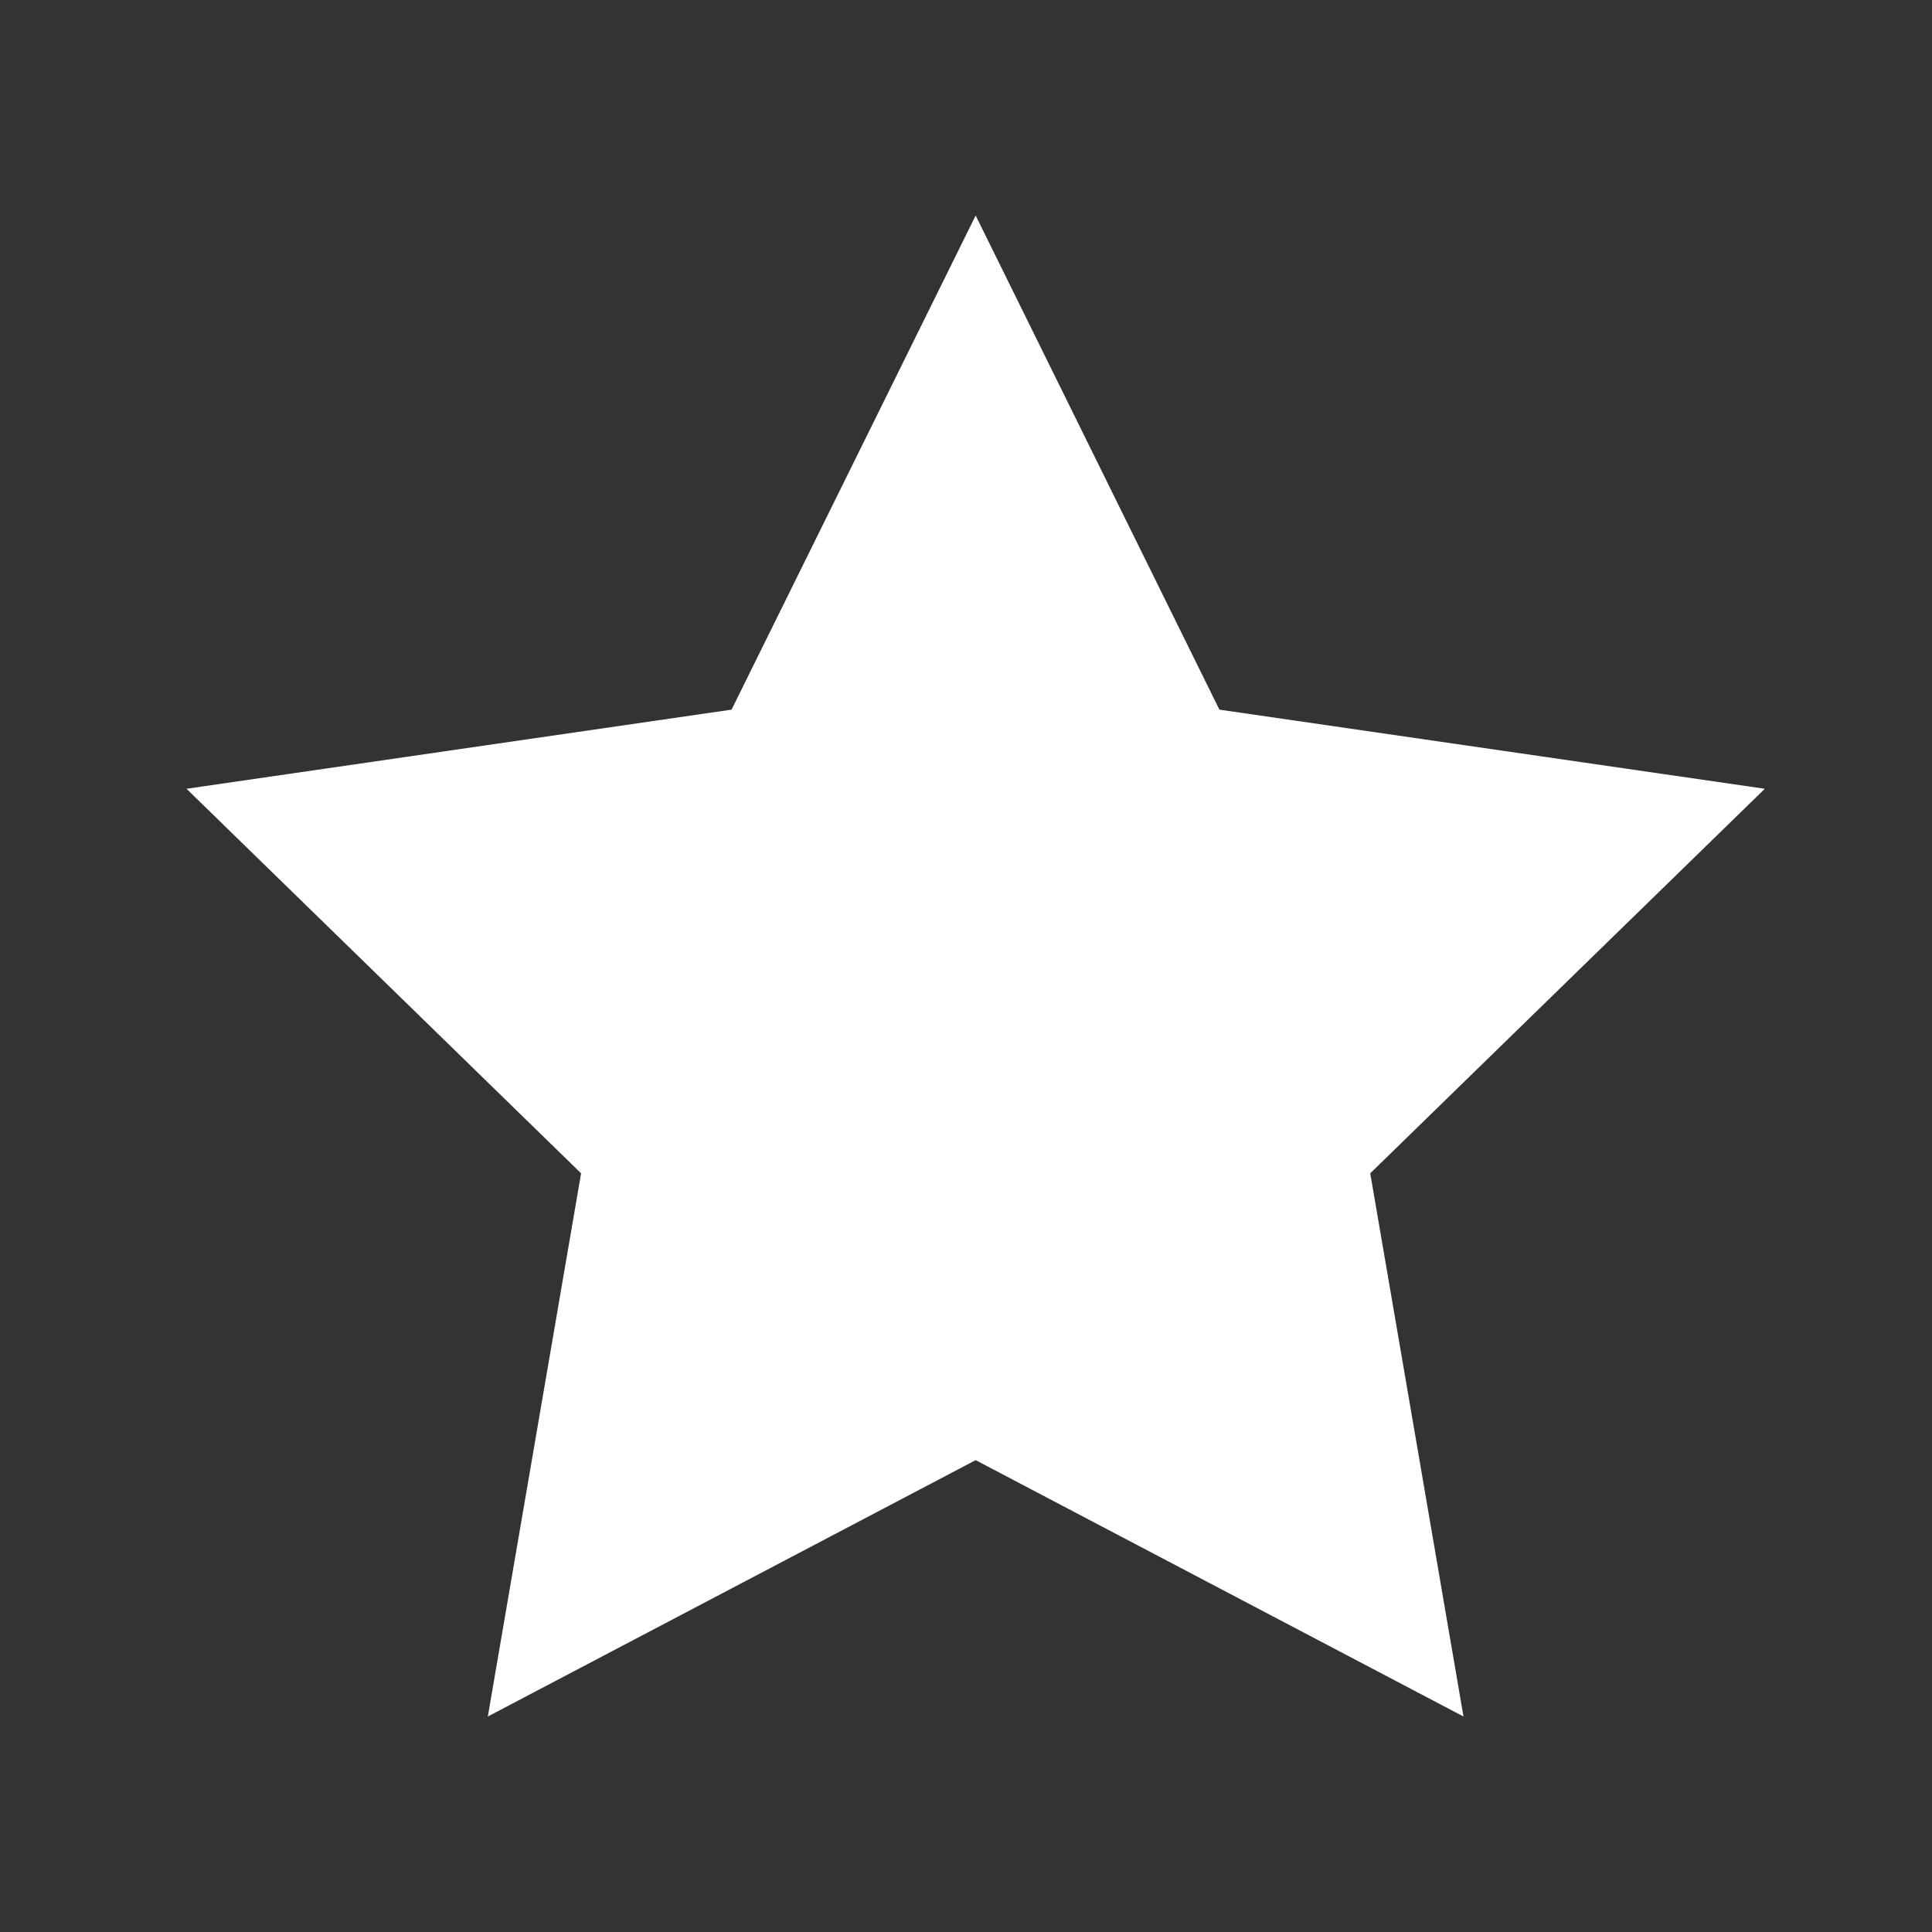 <?xml version="1.0" encoding="utf-8"?>
<!-- Generator: Adobe Illustrator 19.0.0, SVG Export Plug-In . SVG Version: 6.00 Build 0)  -->
<svg version="1.1" id="donate" xmlns="http://www.w3.org/2000/svg" xmlns:xlink="http://www.w3.org/1999/xlink" x="0px" y="0px"
	 viewBox="-219 21 520 520" style="enable-background:new -219 21 520 520;" xml:space="preserve">
<rect x="-219" y="21" width="520" height="520" fill="#333333" stroke="none"/>
<style type="text/css">
	.st0{fill:#FFFFFF;}
</style>
<polygon id="etoile_5_" class="st0" points="43.6,79 109.2,212 256,233.3 149.8,336.8 174.9,483 43.6,414 -87.7,483 -62.6,336.8 
	-168.8,233.3 -22.1,212 "/>
</svg>
